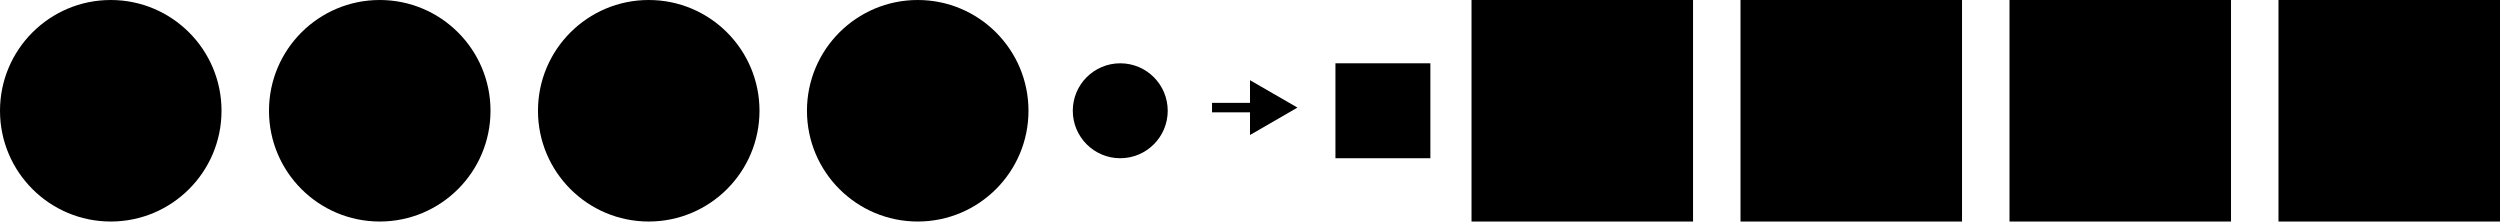 <svg width="790" height="70" viewBox="0 0 790 70" fill="none" xmlns="http://www.w3.org/2000/svg">
<circle cx="35" cy="35" r="35" fill="currentColor"/>
<circle cx="120" cy="35" r="35" fill="currentColor"/>
<circle cx="290" cy="35" r="35" fill="currentColor"/>
<circle cx="205" cy="35" r="35" fill="currentColor"/>
<rect x="465" width="70" height="70" fill="currentColor"/>
<rect x="422" y="20" width="30" height="30" fill="currentColor"/>
<rect x="550" width="70" height="70" fill="currentColor"/>
<rect x="720" width="70" height="70" fill="currentColor"/>
<rect x="635" width="70" height="70" fill="currentColor"/>
<circle cx="354" cy="35" r="15" fill="currentColor"/>
<path d="M410 34L395 25.34V42.66L410 34ZM383 35.5H396.5V32.5H383V35.5Z" fill="currentColor"/>
</svg>
